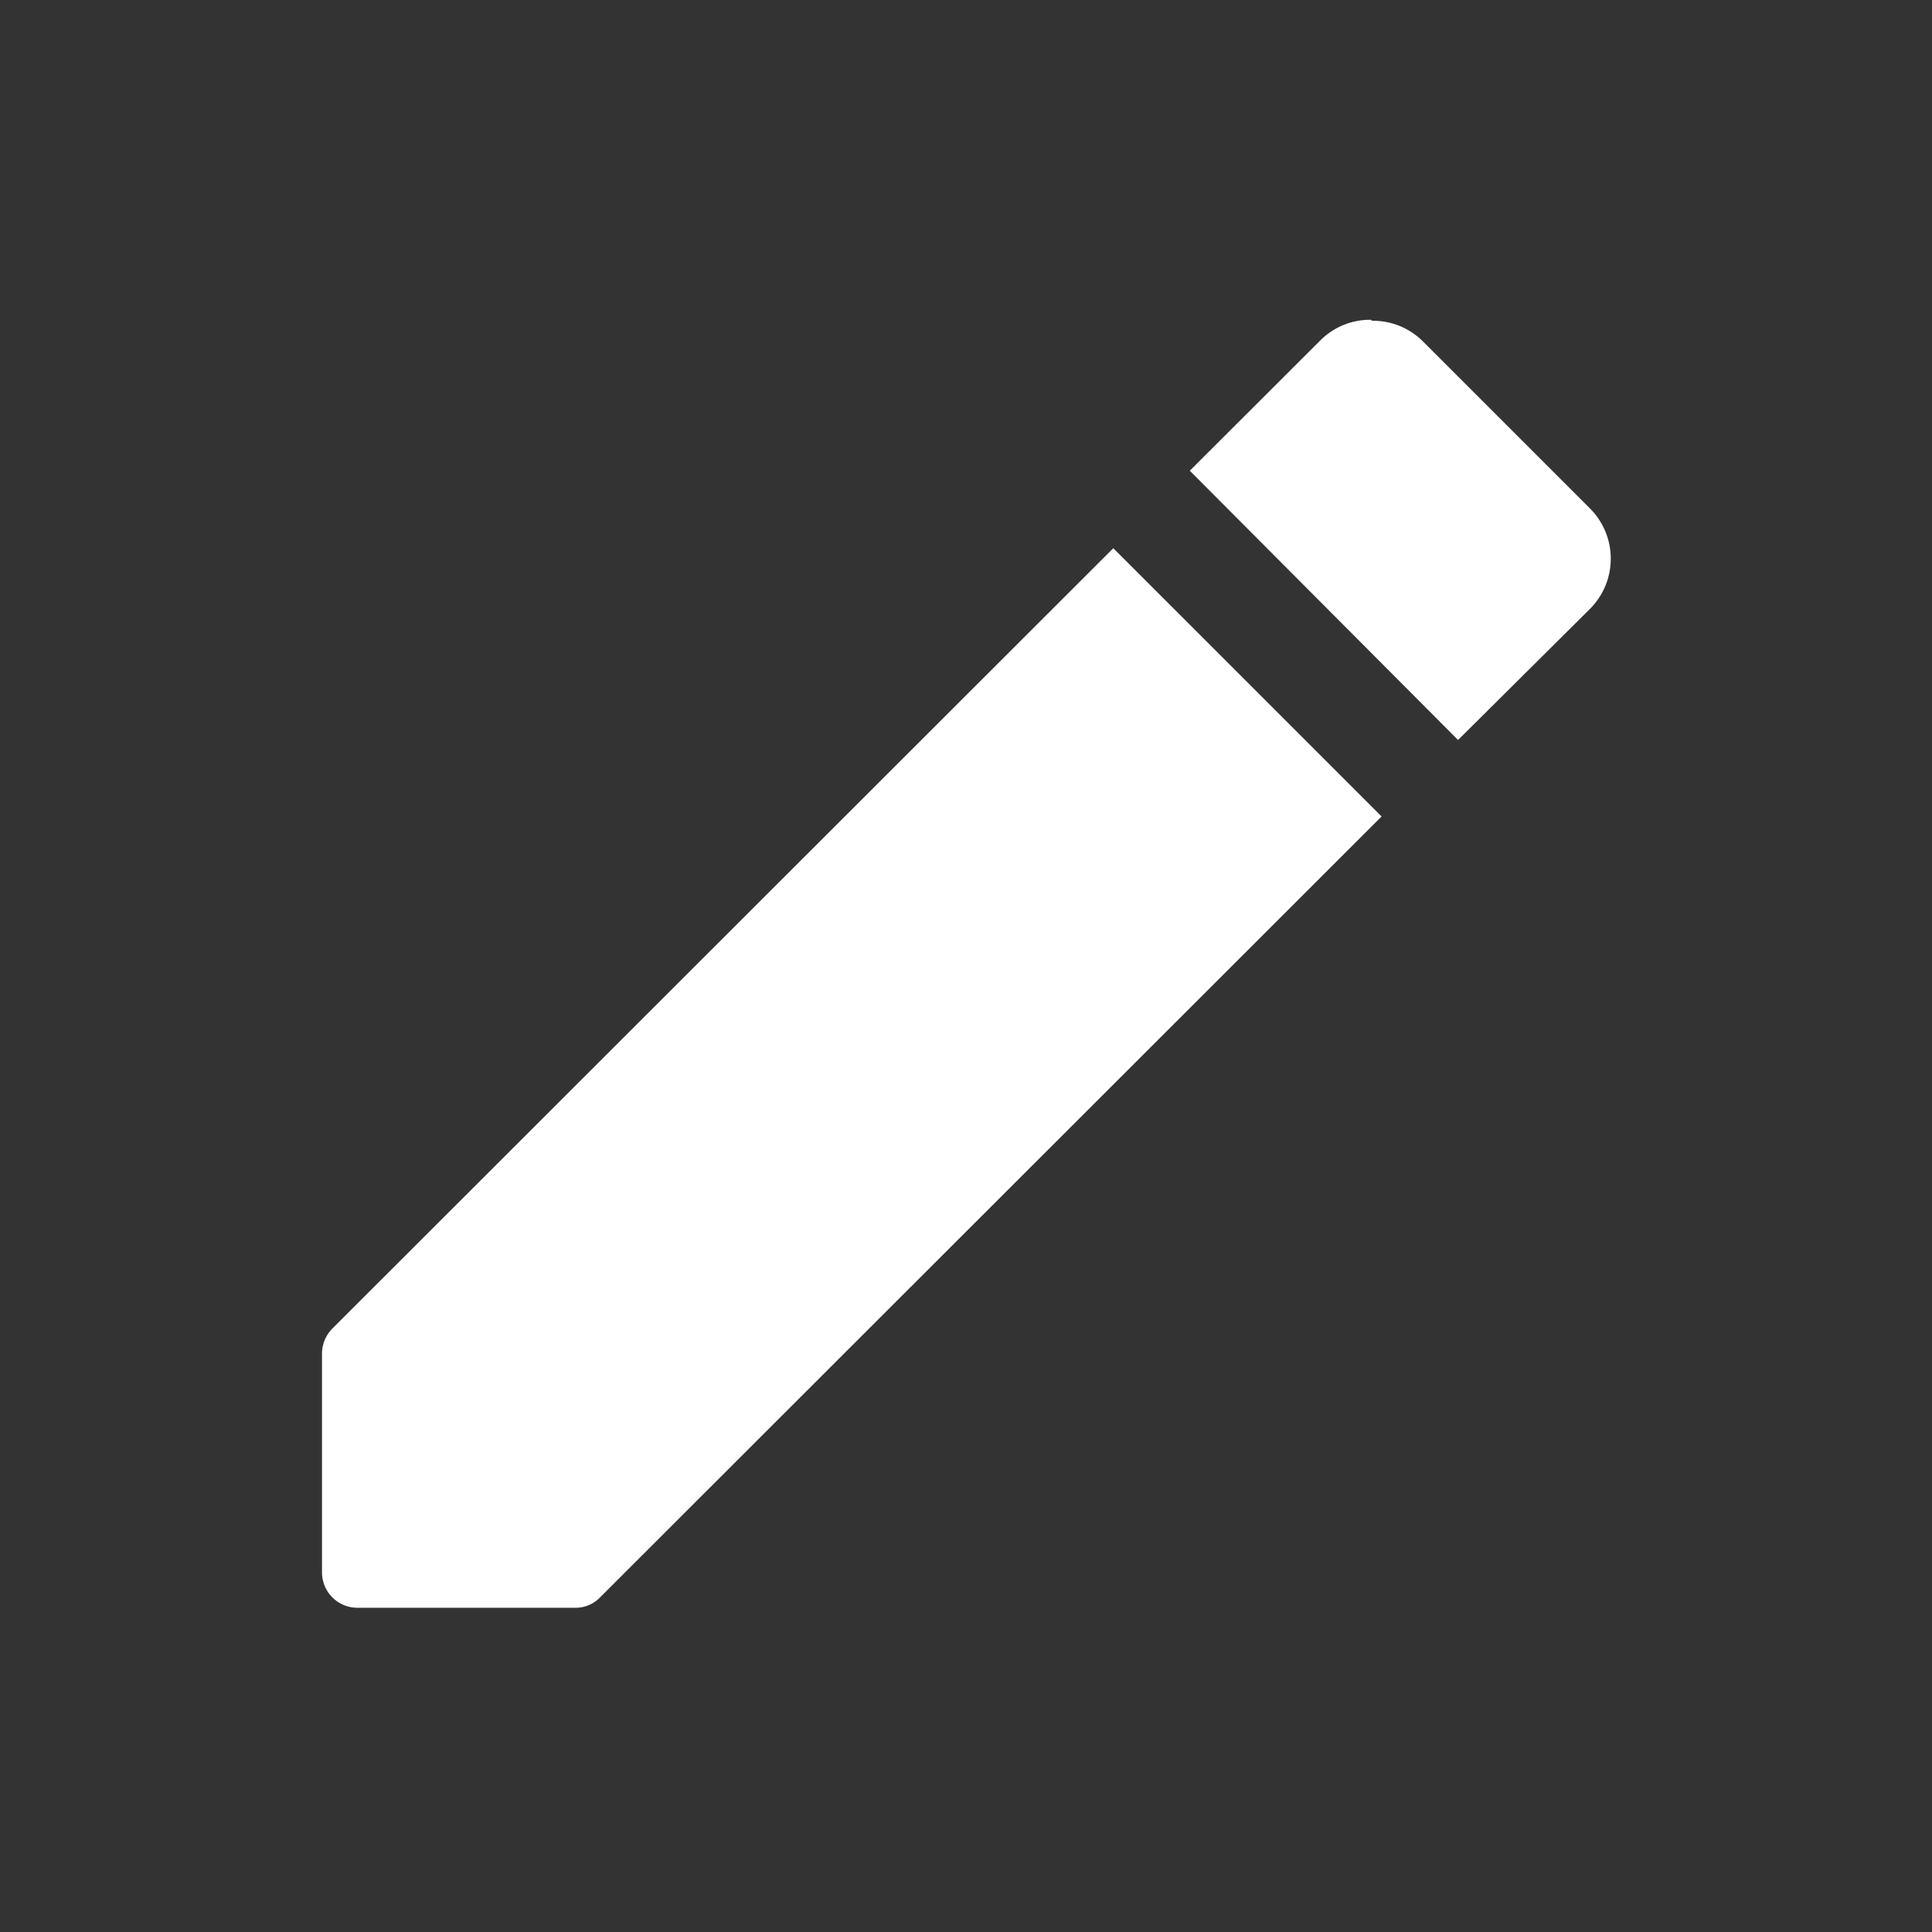 <svg xmlns="http://www.w3.org/2000/svg" viewBox="0 0 96 96">
  <rect x="0" y="0" width="96" height="96" fill="#333333" stroke="none"/>
  <title>pencil</title>
  <path d="M68.13,15.89a3.5,3.5,0,0,0-2.5,1l-6.51,6.5L72.45,36.77,79,30.26a3.53,3.53,0,0,0,0-5l-8.32-8.32a3.5,3.5,0,0,0-2.51-1ZM55.32,27.24,16.53,66A1.78,1.78,0,0,0,16,67.3V78.11a1.76,1.76,0,0,0,1.78,1.78h10.8a1.69,1.69,0,0,0,1.25-.53L68.65,40.57,55.32,27.24Z" fill="#fff"/>
  <rect width="96" height="96" fill="none"/>
</svg>
